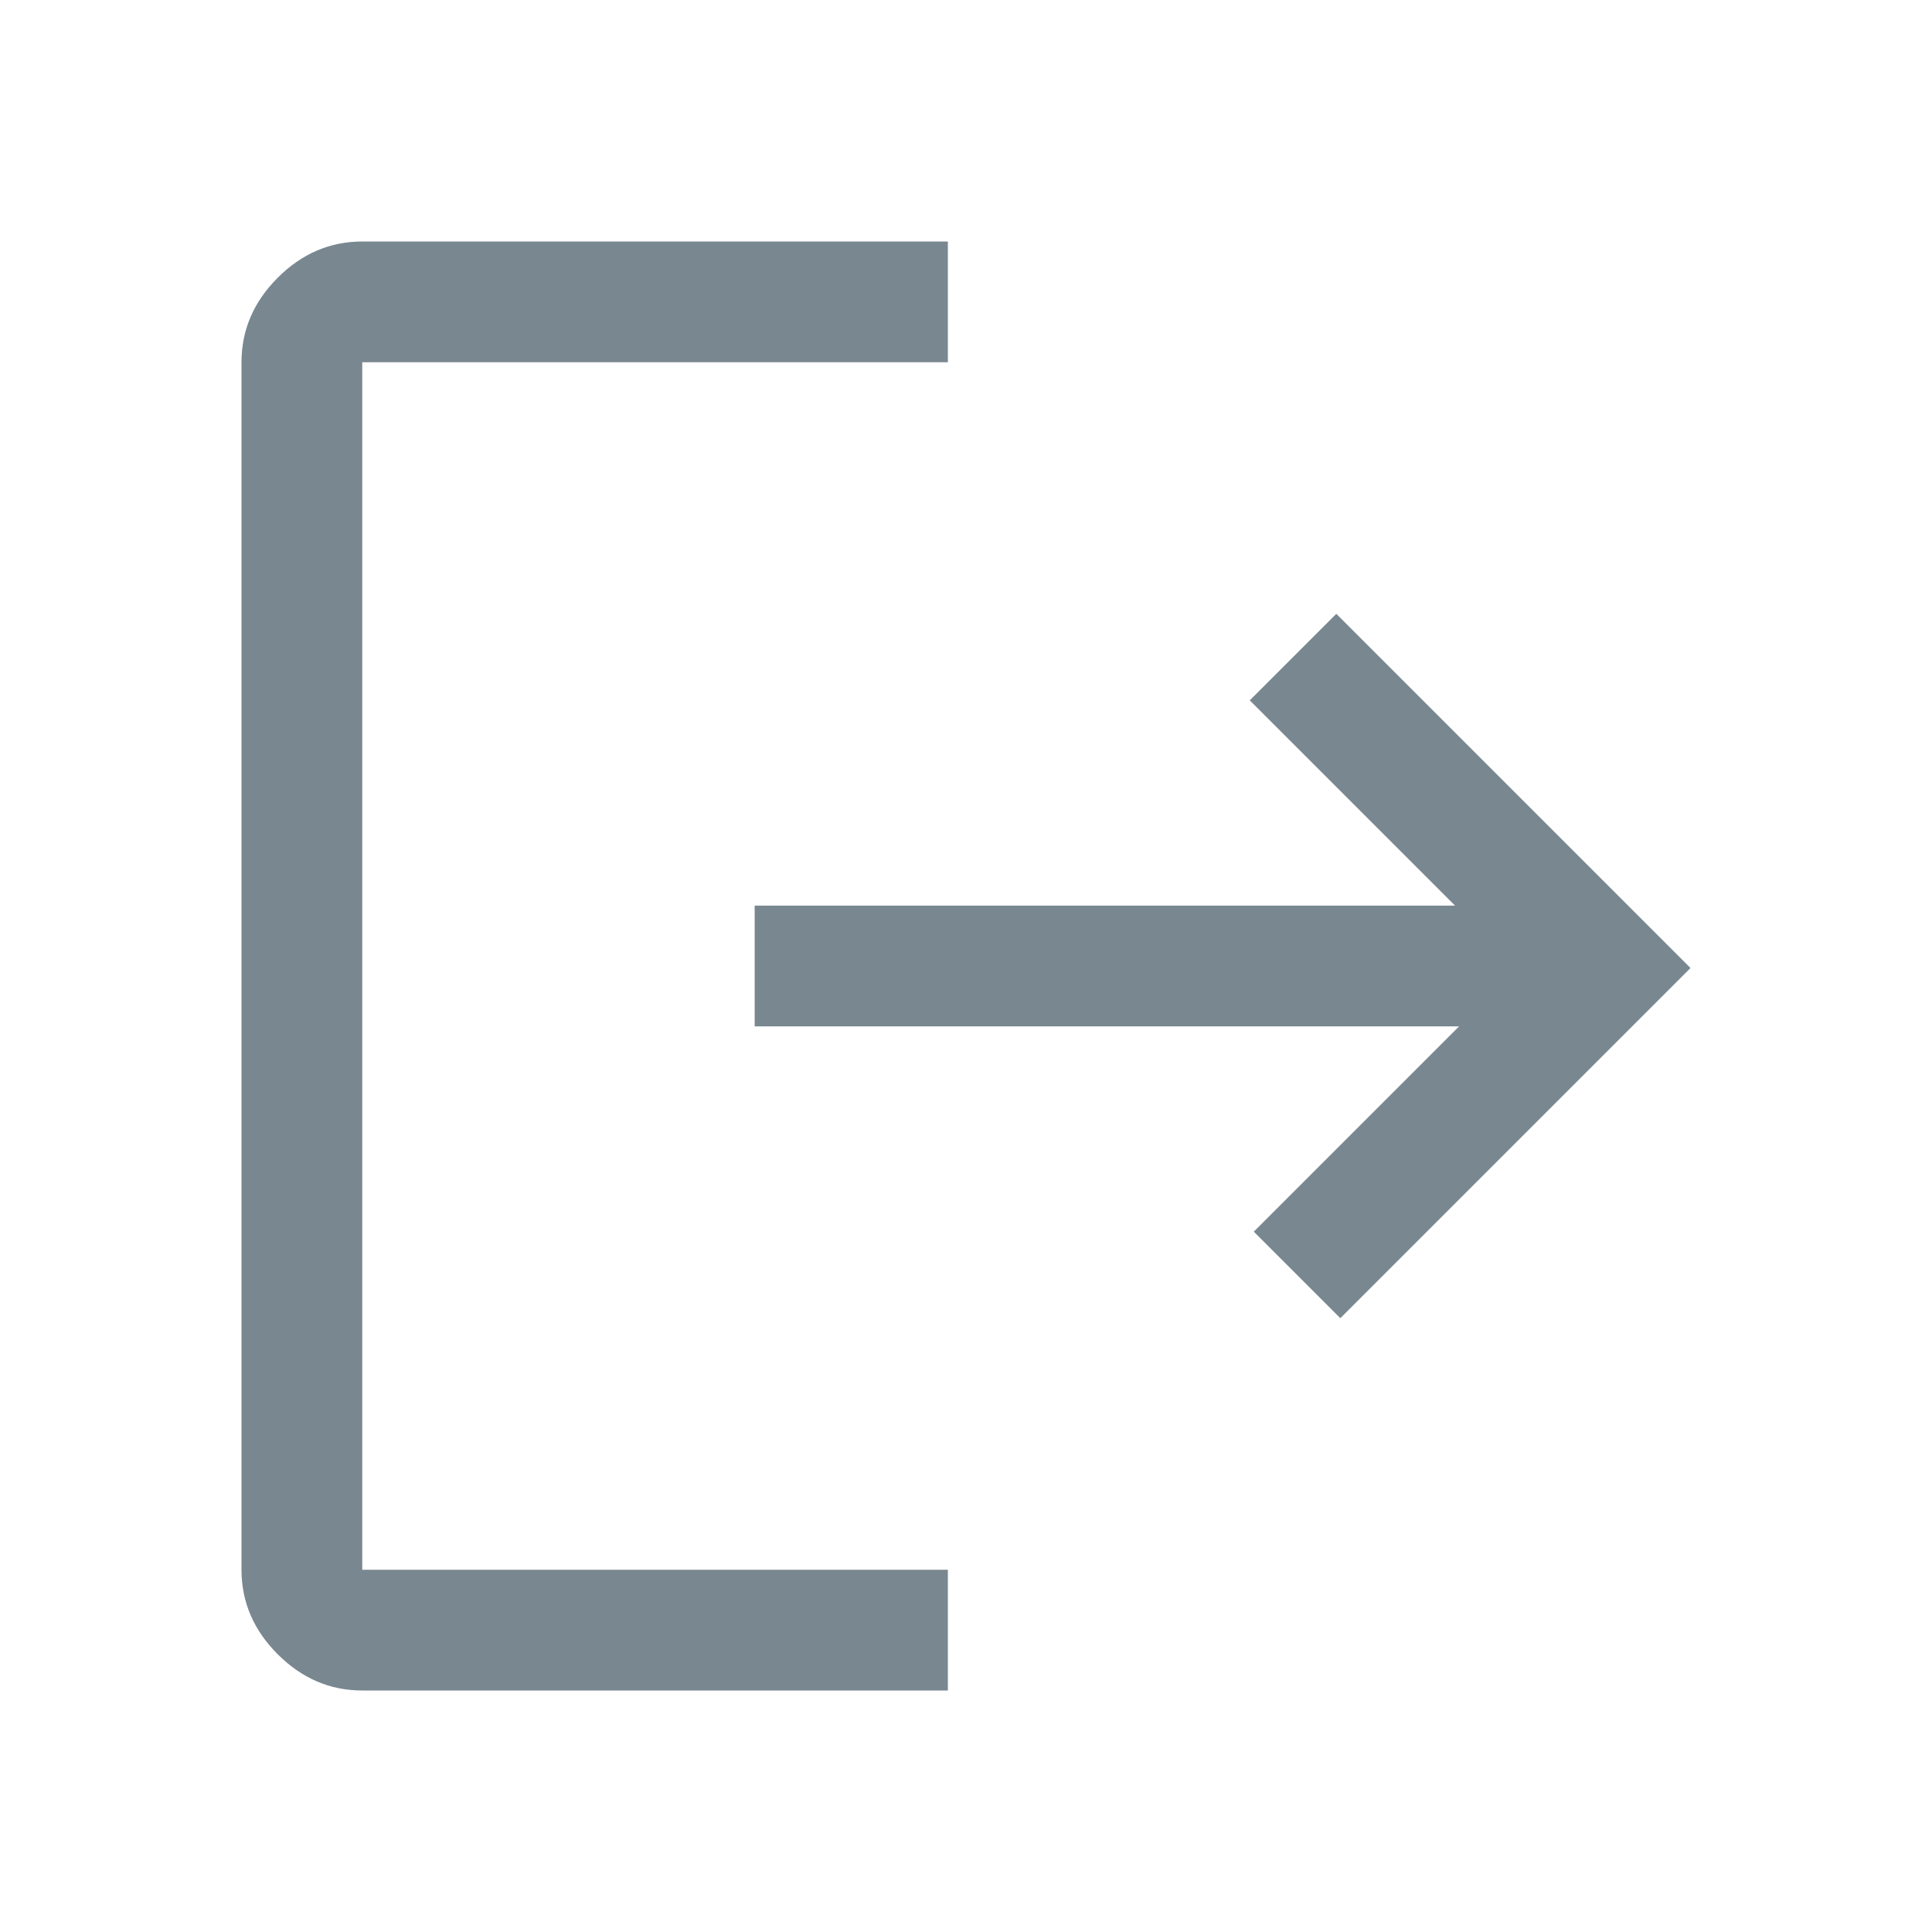 <svg xmlns="http://www.w3.org/2000/svg" height="48" viewBox="0 96 960 960" width="48"><path fill="#798790" d="M180 936q-24 0-42-18t-18-42V276q0-24 18-42t42-18h291v60H180v600h291v60H180Zm486-185-43-43 102-102H375v-60h348L621 444l43-43 176 176-174 174Z"/></svg>